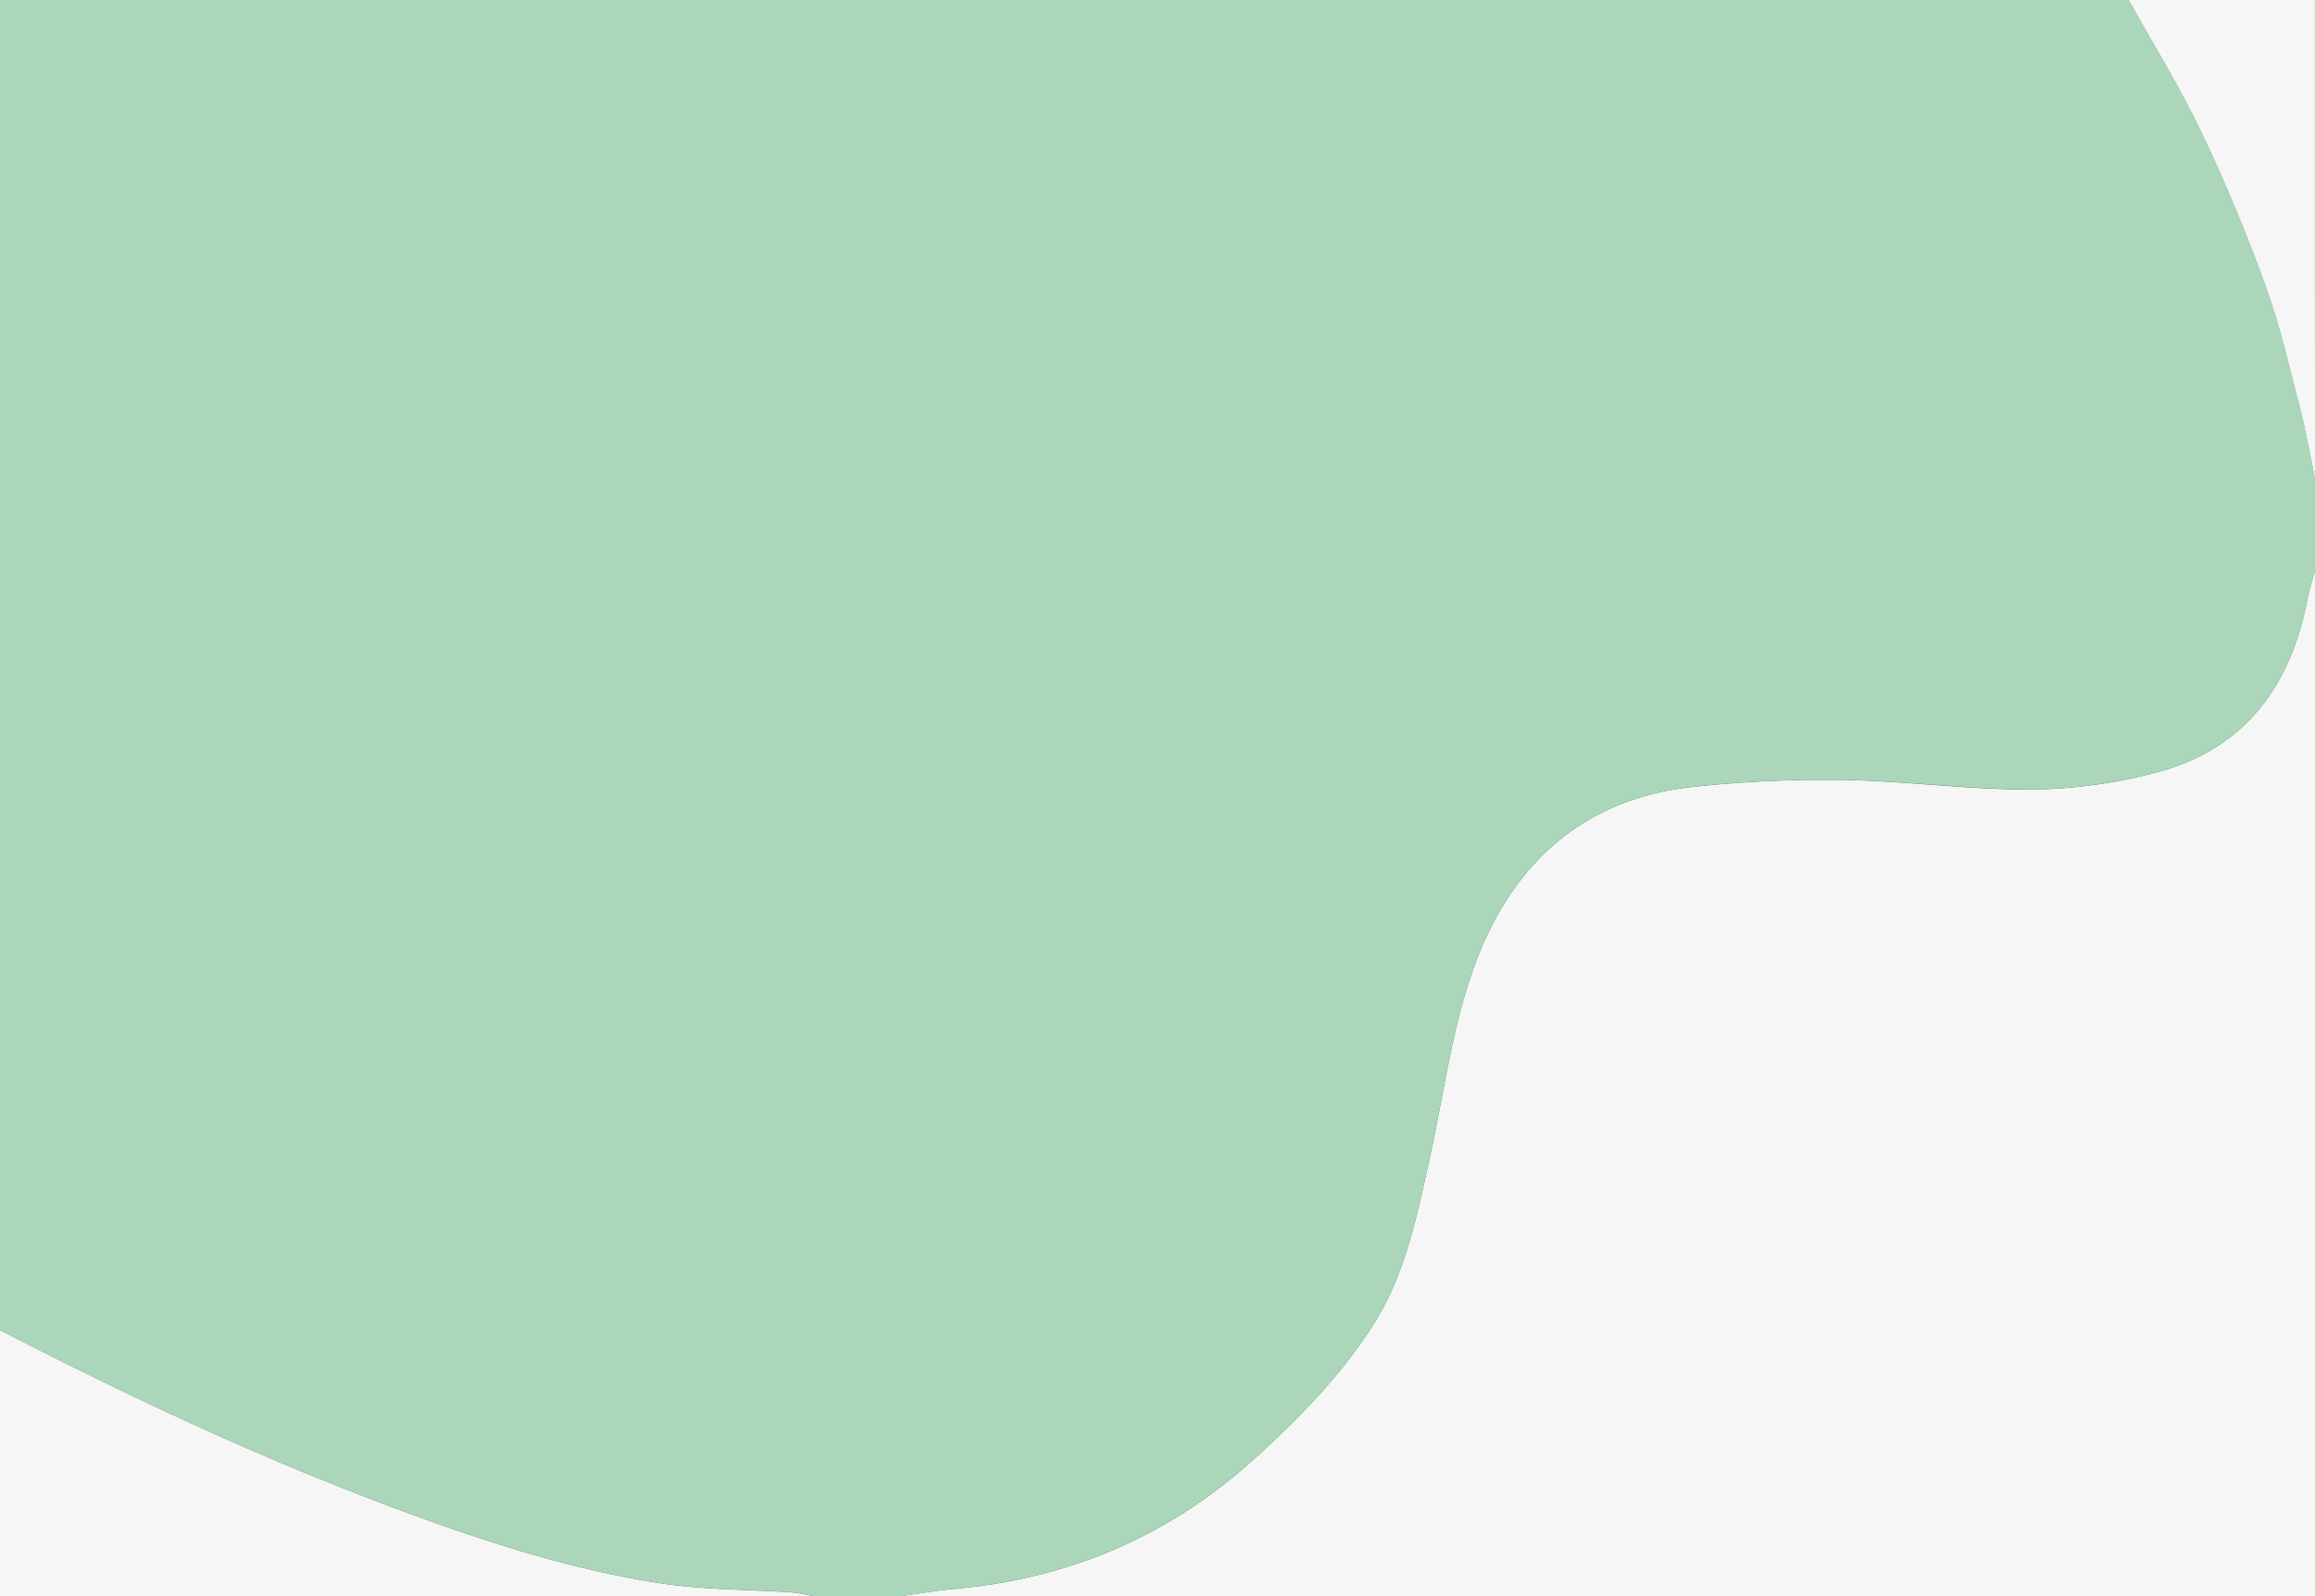 <svg id="Layer_1" data-name="Layer 1" xmlns="http://www.w3.org/2000/svg" viewBox="0 0 609 420"><rect x="0" y="0" width="609" height="420" fill="#333333" stroke="none"/><defs><style>.cls-1{fill:#abd6ba;}.cls-2{fill:#f6f6f6;}</style></defs><title>vector</title><path class="cls-1" d="M233,511H210a53.23,53.23,0,0,0-5.71-1c-11.39-.78-22.91-.66-34.17-2.36-23.65-3.57-46.32-10.94-68.75-19.25C65.15,475,30.28,458.68-4,441V91H556c6.45,11.61,13.47,22.94,19.18,34.9,6.34,13.29,12,27,17,40.81,3.71,10.23,6.12,20.95,8.84,31.51,1.6,6.19,2.68,12.52,4,18.78v24c-.67,2.53-1.49,5-2,7.58-4.44,23.19-16.77,39.8-40.27,45.8a133.3,133.3,0,0,1-32.37,4.35c-16.54,0-33.07-2.24-49.62-2.51a319.2,319.2,0,0,0-39.71,1.86c-29.57,3.25-48.07,21.3-57.52,48-5.7,16.1-7.83,33.47-11.55,50.28-3.33,15.08-6.4,30.28-14.93,43.53-8.79,13.64-20,25.09-32.11,35.87-22.29,19.87-48.27,30.65-77.84,33.32C242.38,509.52,237.7,510.36,233,511Z" transform="translate(4 -91)"/><path class="cls-2" d="M233,511c4.7-.64,9.38-1.48,14.1-1.9,29.57-2.67,55.55-13.45,77.84-33.32C337,465,348.26,453.55,357.05,439.91c8.53-13.25,11.6-28.45,14.93-43.53,3.72-16.81,5.85-34.18,11.55-50.28,9.45-26.72,28-44.77,57.52-48a319.2,319.2,0,0,1,39.71-1.86c16.55.27,33.08,2.56,49.62,2.51a133.3,133.3,0,0,0,32.37-4.35c23.5-6,35.83-22.61,40.27-45.8.49-2.56,1.31-5.05,2-7.58V511Z" transform="translate(4 -91)"/><path class="cls-2" d="M-4,441c34.28,17.68,69.15,34,105.37,47.41,22.43,8.31,45.1,15.68,68.75,19.25,11.26,1.7,22.78,1.58,34.17,2.36a53.23,53.23,0,0,1,5.71,1H-4Z" transform="translate(4 -91)"/><path class="cls-2" d="M605,217c-1.31-6.26-2.39-12.59-4-18.78-2.72-10.56-5.13-21.28-8.84-31.51-5-13.84-10.65-27.52-17-40.81-5.71-12-12.73-23.29-19.18-34.9h49Z" transform="translate(4 -91)"/></svg>